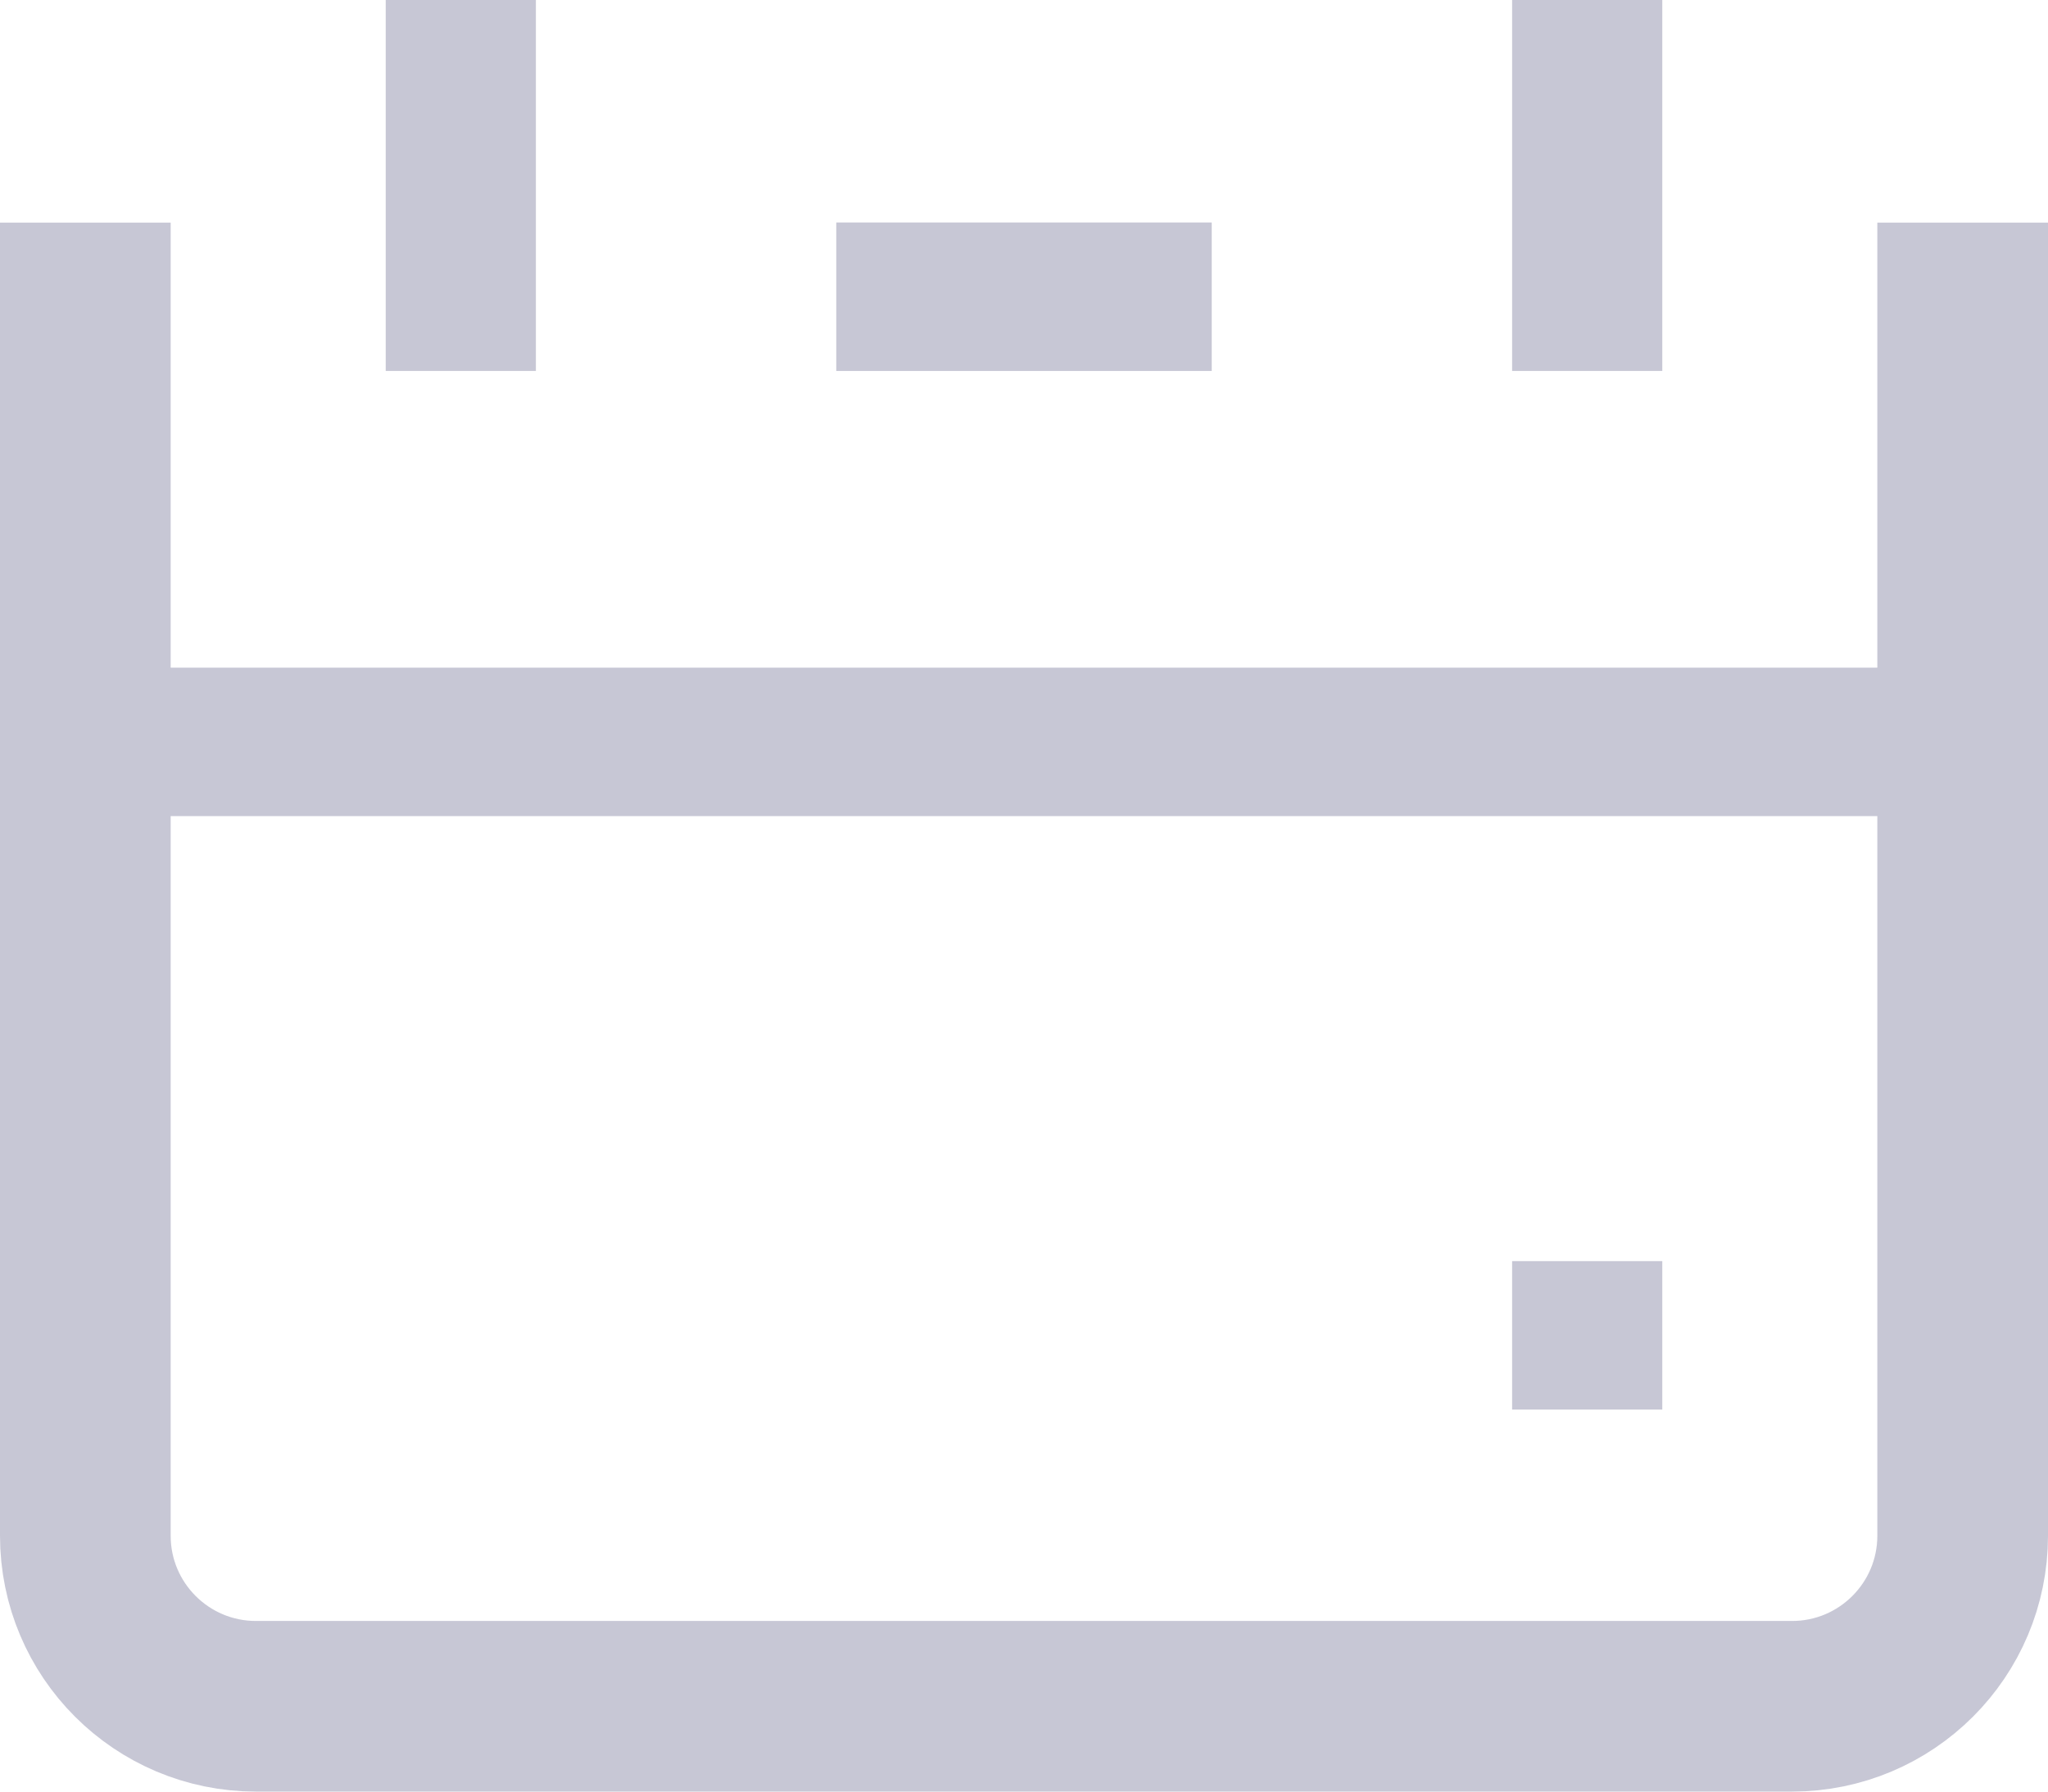 <svg width="24" height="21" viewBox="0 0 24 21" fill="none" xmlns="http://www.w3.org/2000/svg">
<path d="M1 2.609L1 18C1 19.105 1.895 20 3 20H21C22.105 20 23 19.105 23 18V2.609" stroke="#C7C7D5" stroke-width="2"/>
<rect x="4.96" y="0.44" width="0.88" height="3.468" fill="#C7C7D5" stroke="#C7C7D5" stroke-width="0.88"/>
<rect x="13.765" y="3.043" width="0.87" height="3.53" transform="rotate(90 13.765 3.043)" fill="#C7C7D5" stroke="#C7C7D5" stroke-width="0.87"/>
<rect x="18.16" y="0.44" width="0.88" height="3.468" fill="#C7C7D5" stroke="#C7C7D5" stroke-width="0.88"/>
<rect x="18.155" y="15.217" width="0.89" height="0.87" fill="#C7C7D5" stroke="#C7C7D5" stroke-width="0.87"/>
<rect x="2.315" y="8.261" width="19.37" height="0.87" fill="#C7C7D5" stroke="#C7C7D5" stroke-width="0.87"/>
</svg>
